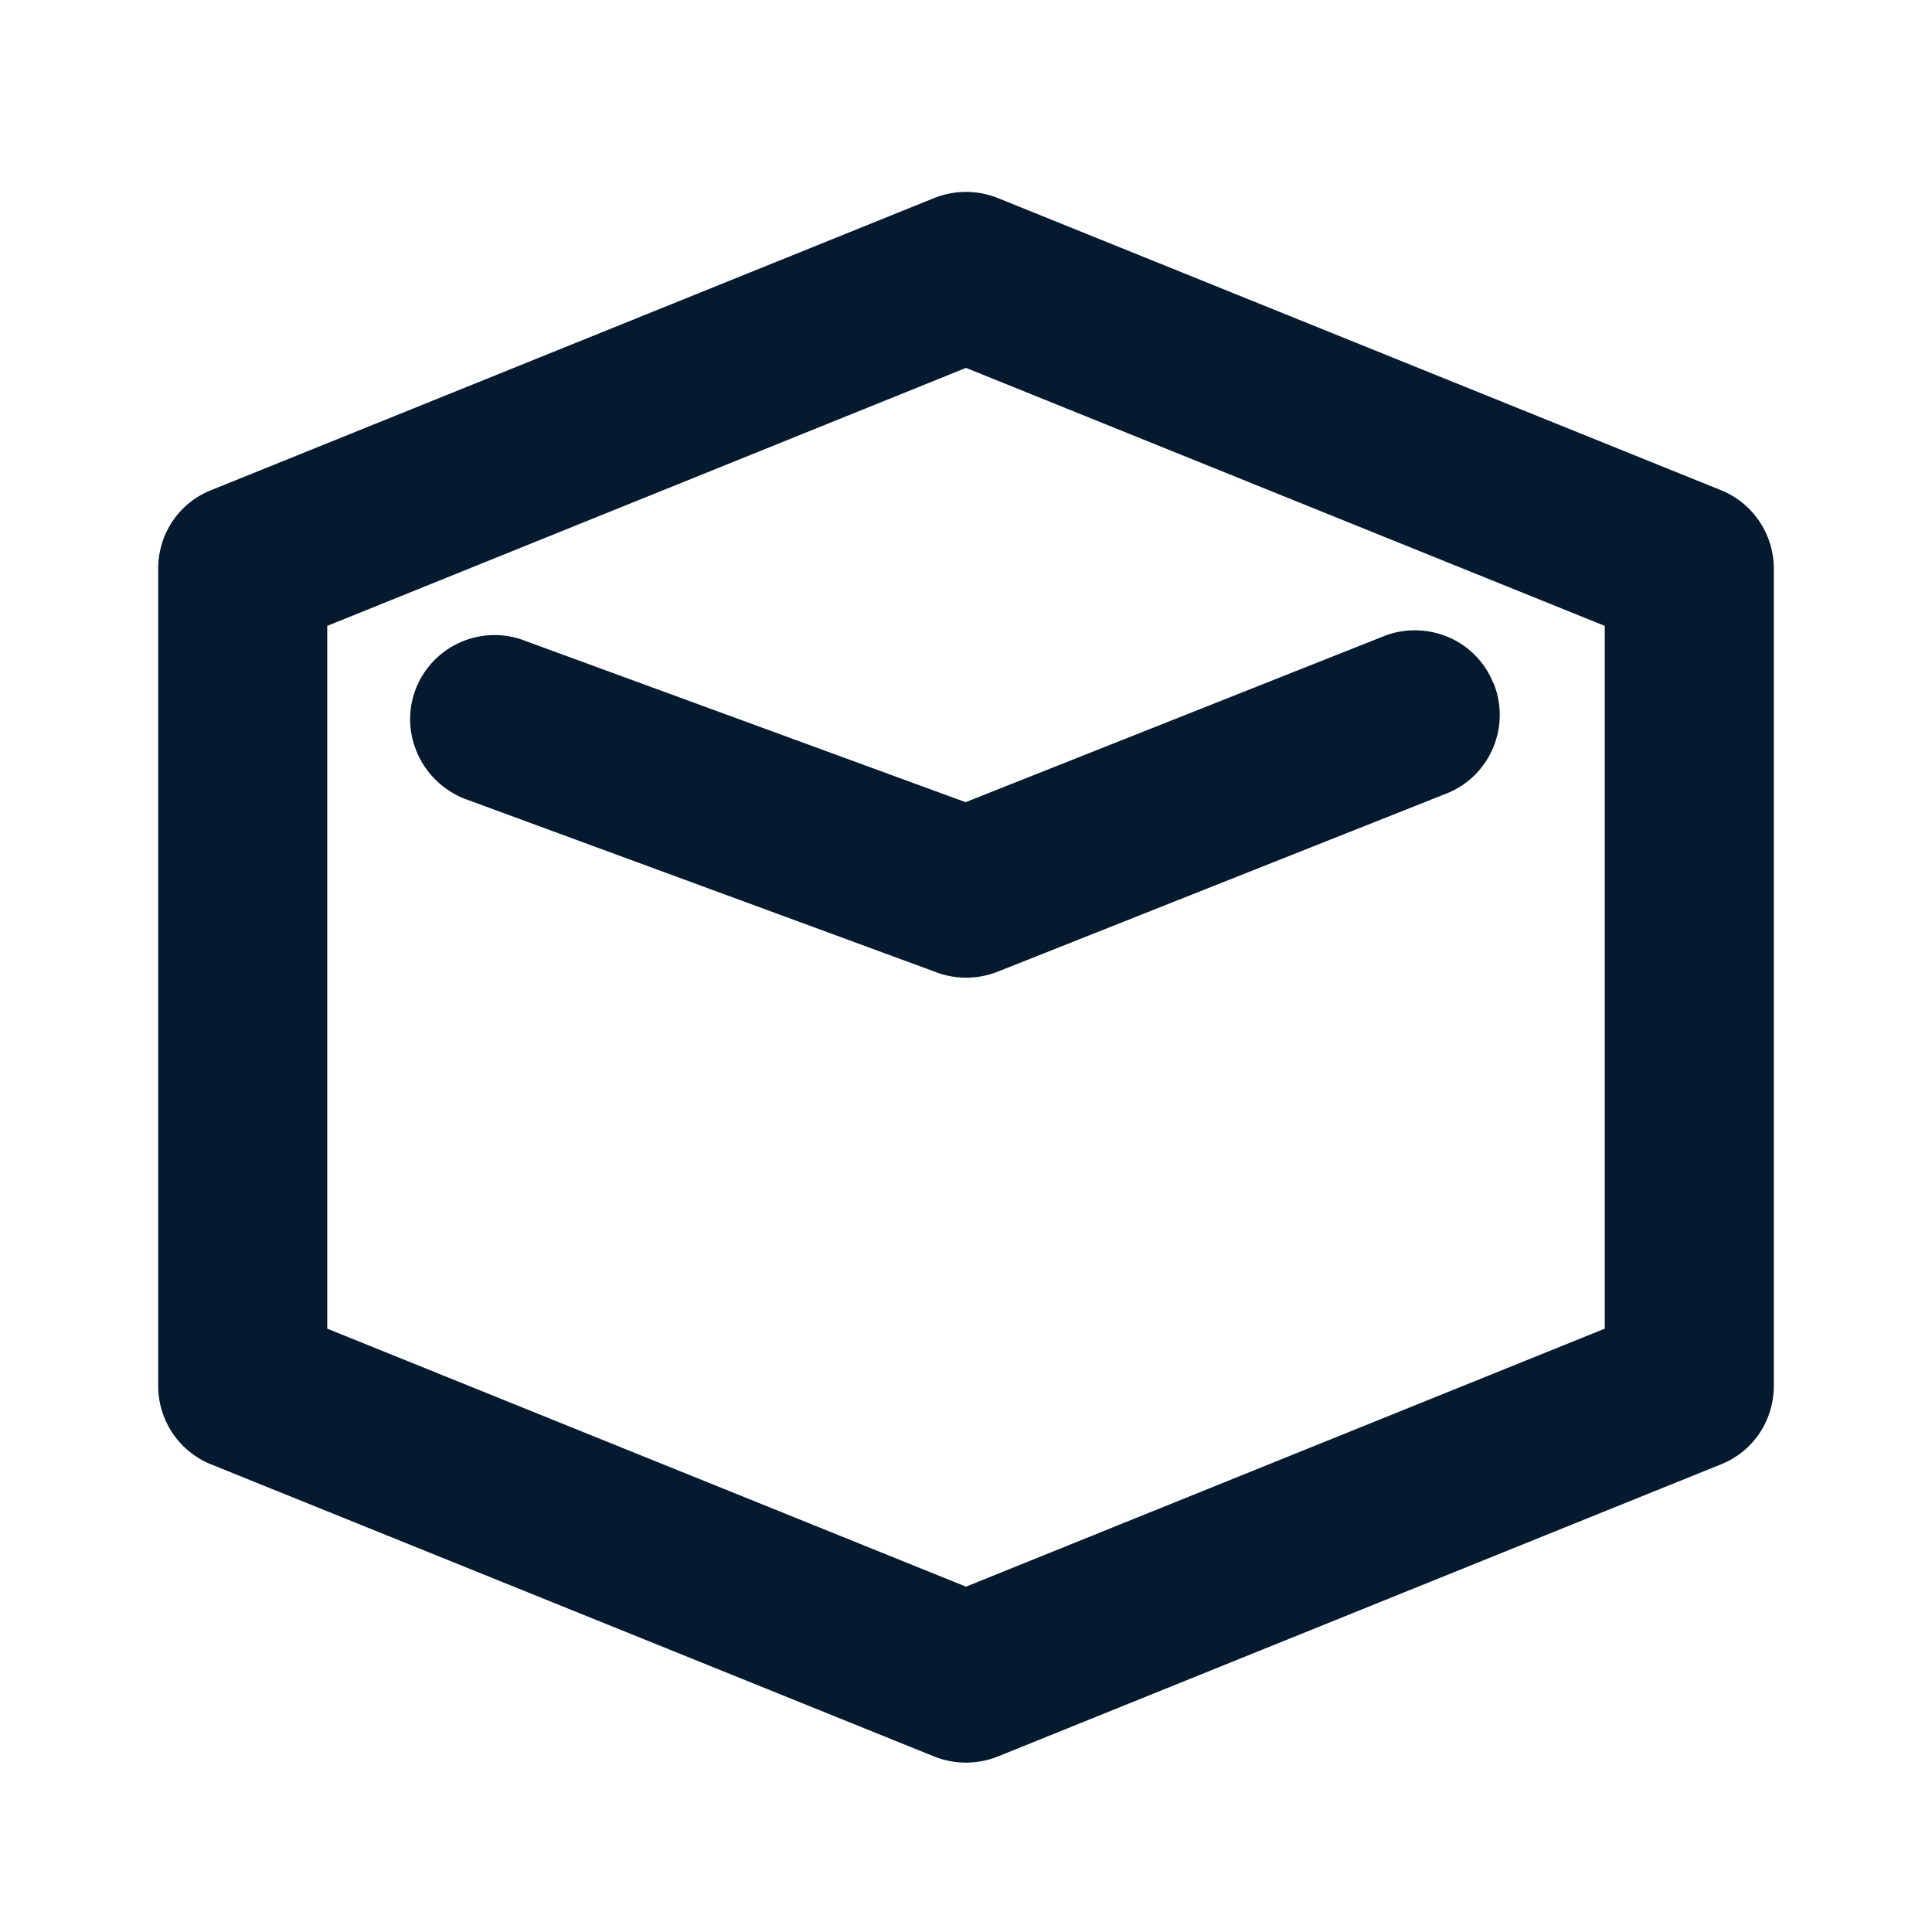 <svg width="24" height="24" viewBox="0 0 24 24" fill="none" xmlns="http://www.w3.org/2000/svg">
    <path d="M18.55 8.485c-.16-.4-.545-.655-.975-.655a1.04 1.04 0 0 0-.39.075l-5.19 2.06-5.46-2a1.05 1.05 0 0 0-1.365.58c-.215.535.045 1.15.595 1.375l5.845 2.15a1.066 1.066 0 0 0 .785 0l5.58-2.215c.535-.215.795-.83.58-1.365l-.005-.005z" fill="#051A2E"/>
    <path d="m21.38 6.09-8.985-3.63a1.066 1.066 0 0 0-.79 0L2.62 6.09c-.4.16-.655.545-.655.975v10.15c0 .43.26.815.655.975l8.985 3.63a1.066 1.066 0 0 0 .79 0l8.985-3.63c.4-.16.655-.545.655-.975V7.065c0-.43-.26-.815-.655-.975zm-1.445 10.415L12 19.71l-7.935-3.205v-8.73L12 4.57l7.935 3.205v8.735-.005z" fill="#051A2E"/>
</svg>
